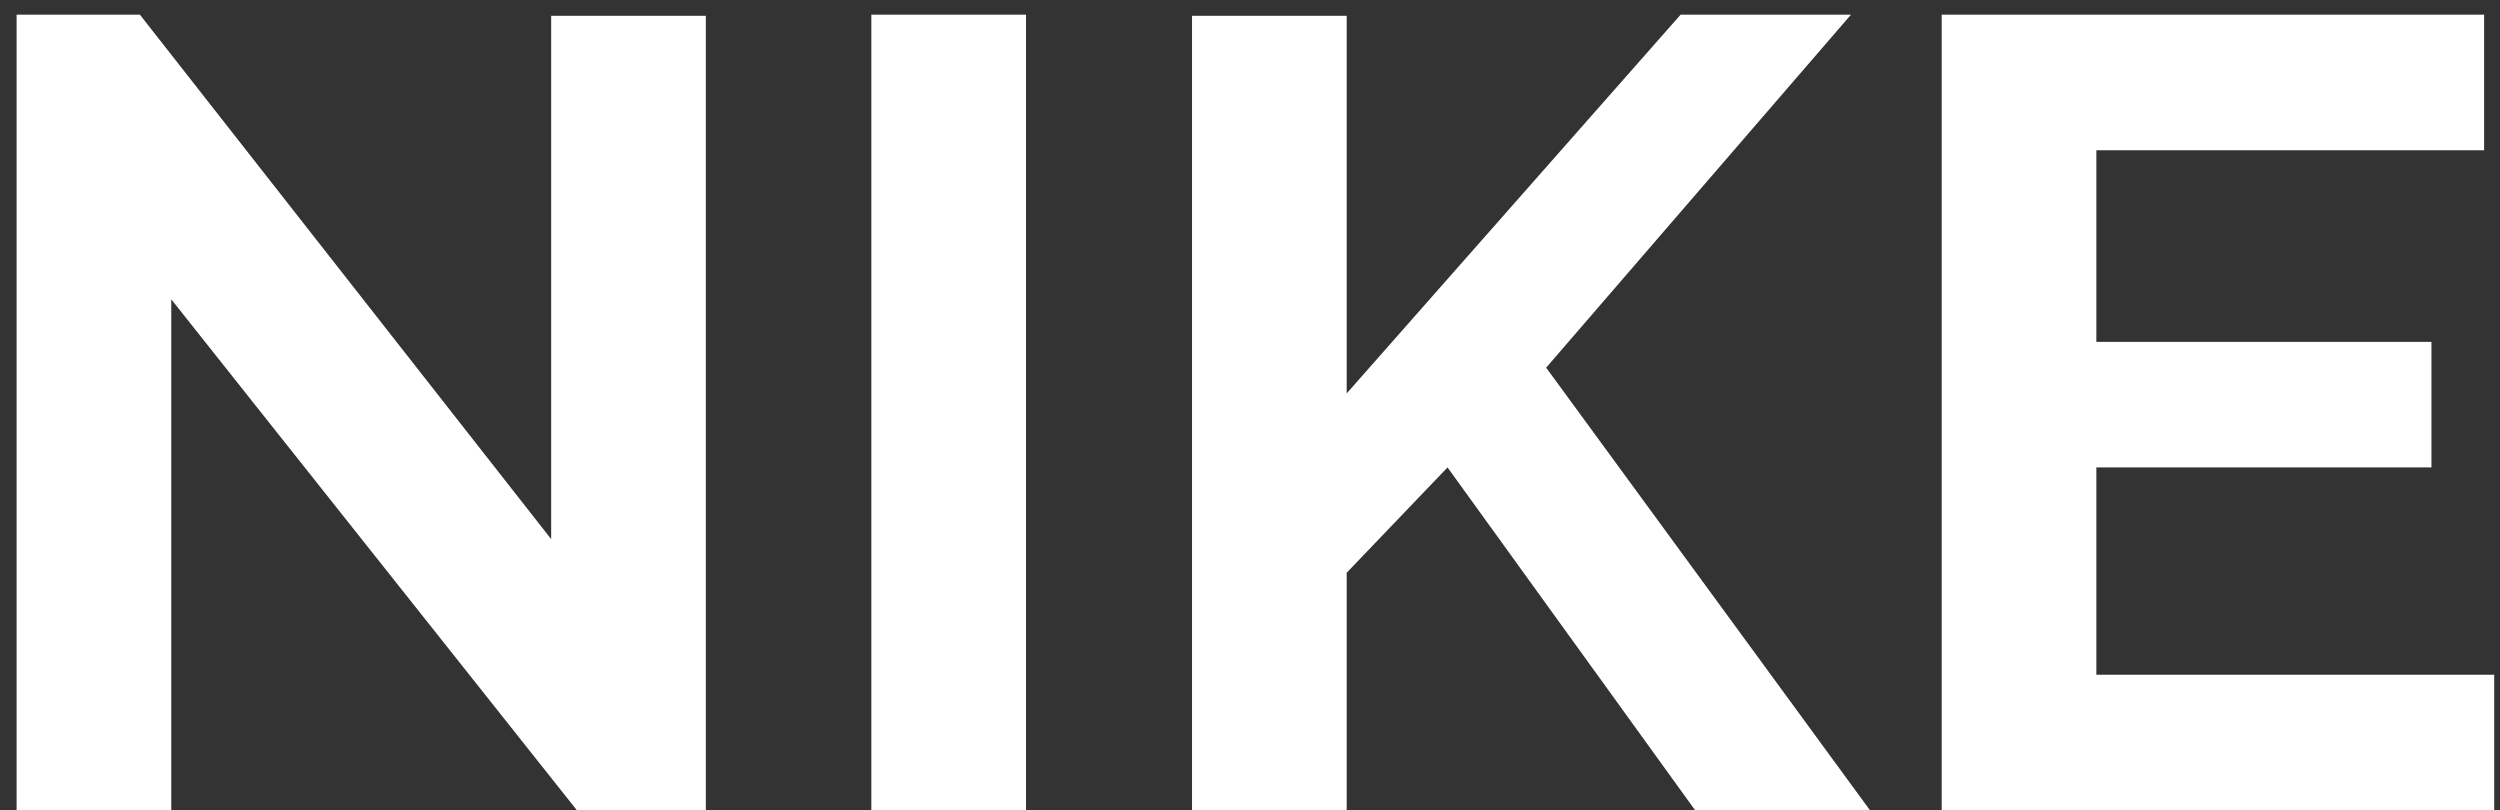 <svg width="145" height="47" viewBox="0 0 145 47" fill="none" xmlns="http://www.w3.org/2000/svg">
<rect x="0" y="0" width="145" height="47" fill="#333333" stroke="none"/>
<path d="M9.933 17.36V47H0.963V0.85H8.113L31.968 31.27V0.915H40.938V47H33.463L9.933 17.36ZM50.538 47V0.85H59.508V47H50.538ZM69.137 47V0.915H78.107V22.82L97.477 0.85H107.357L89.677 21.325L108.462 47H98.322L83.957 27.11L78.107 33.22V47H69.137ZM144.664 39.135V47H112.619V0.85H144.079V8.715H121.589V19.83H141.024V27.11H121.589V39.135H144.664Z" fill="white"/>
</svg>
